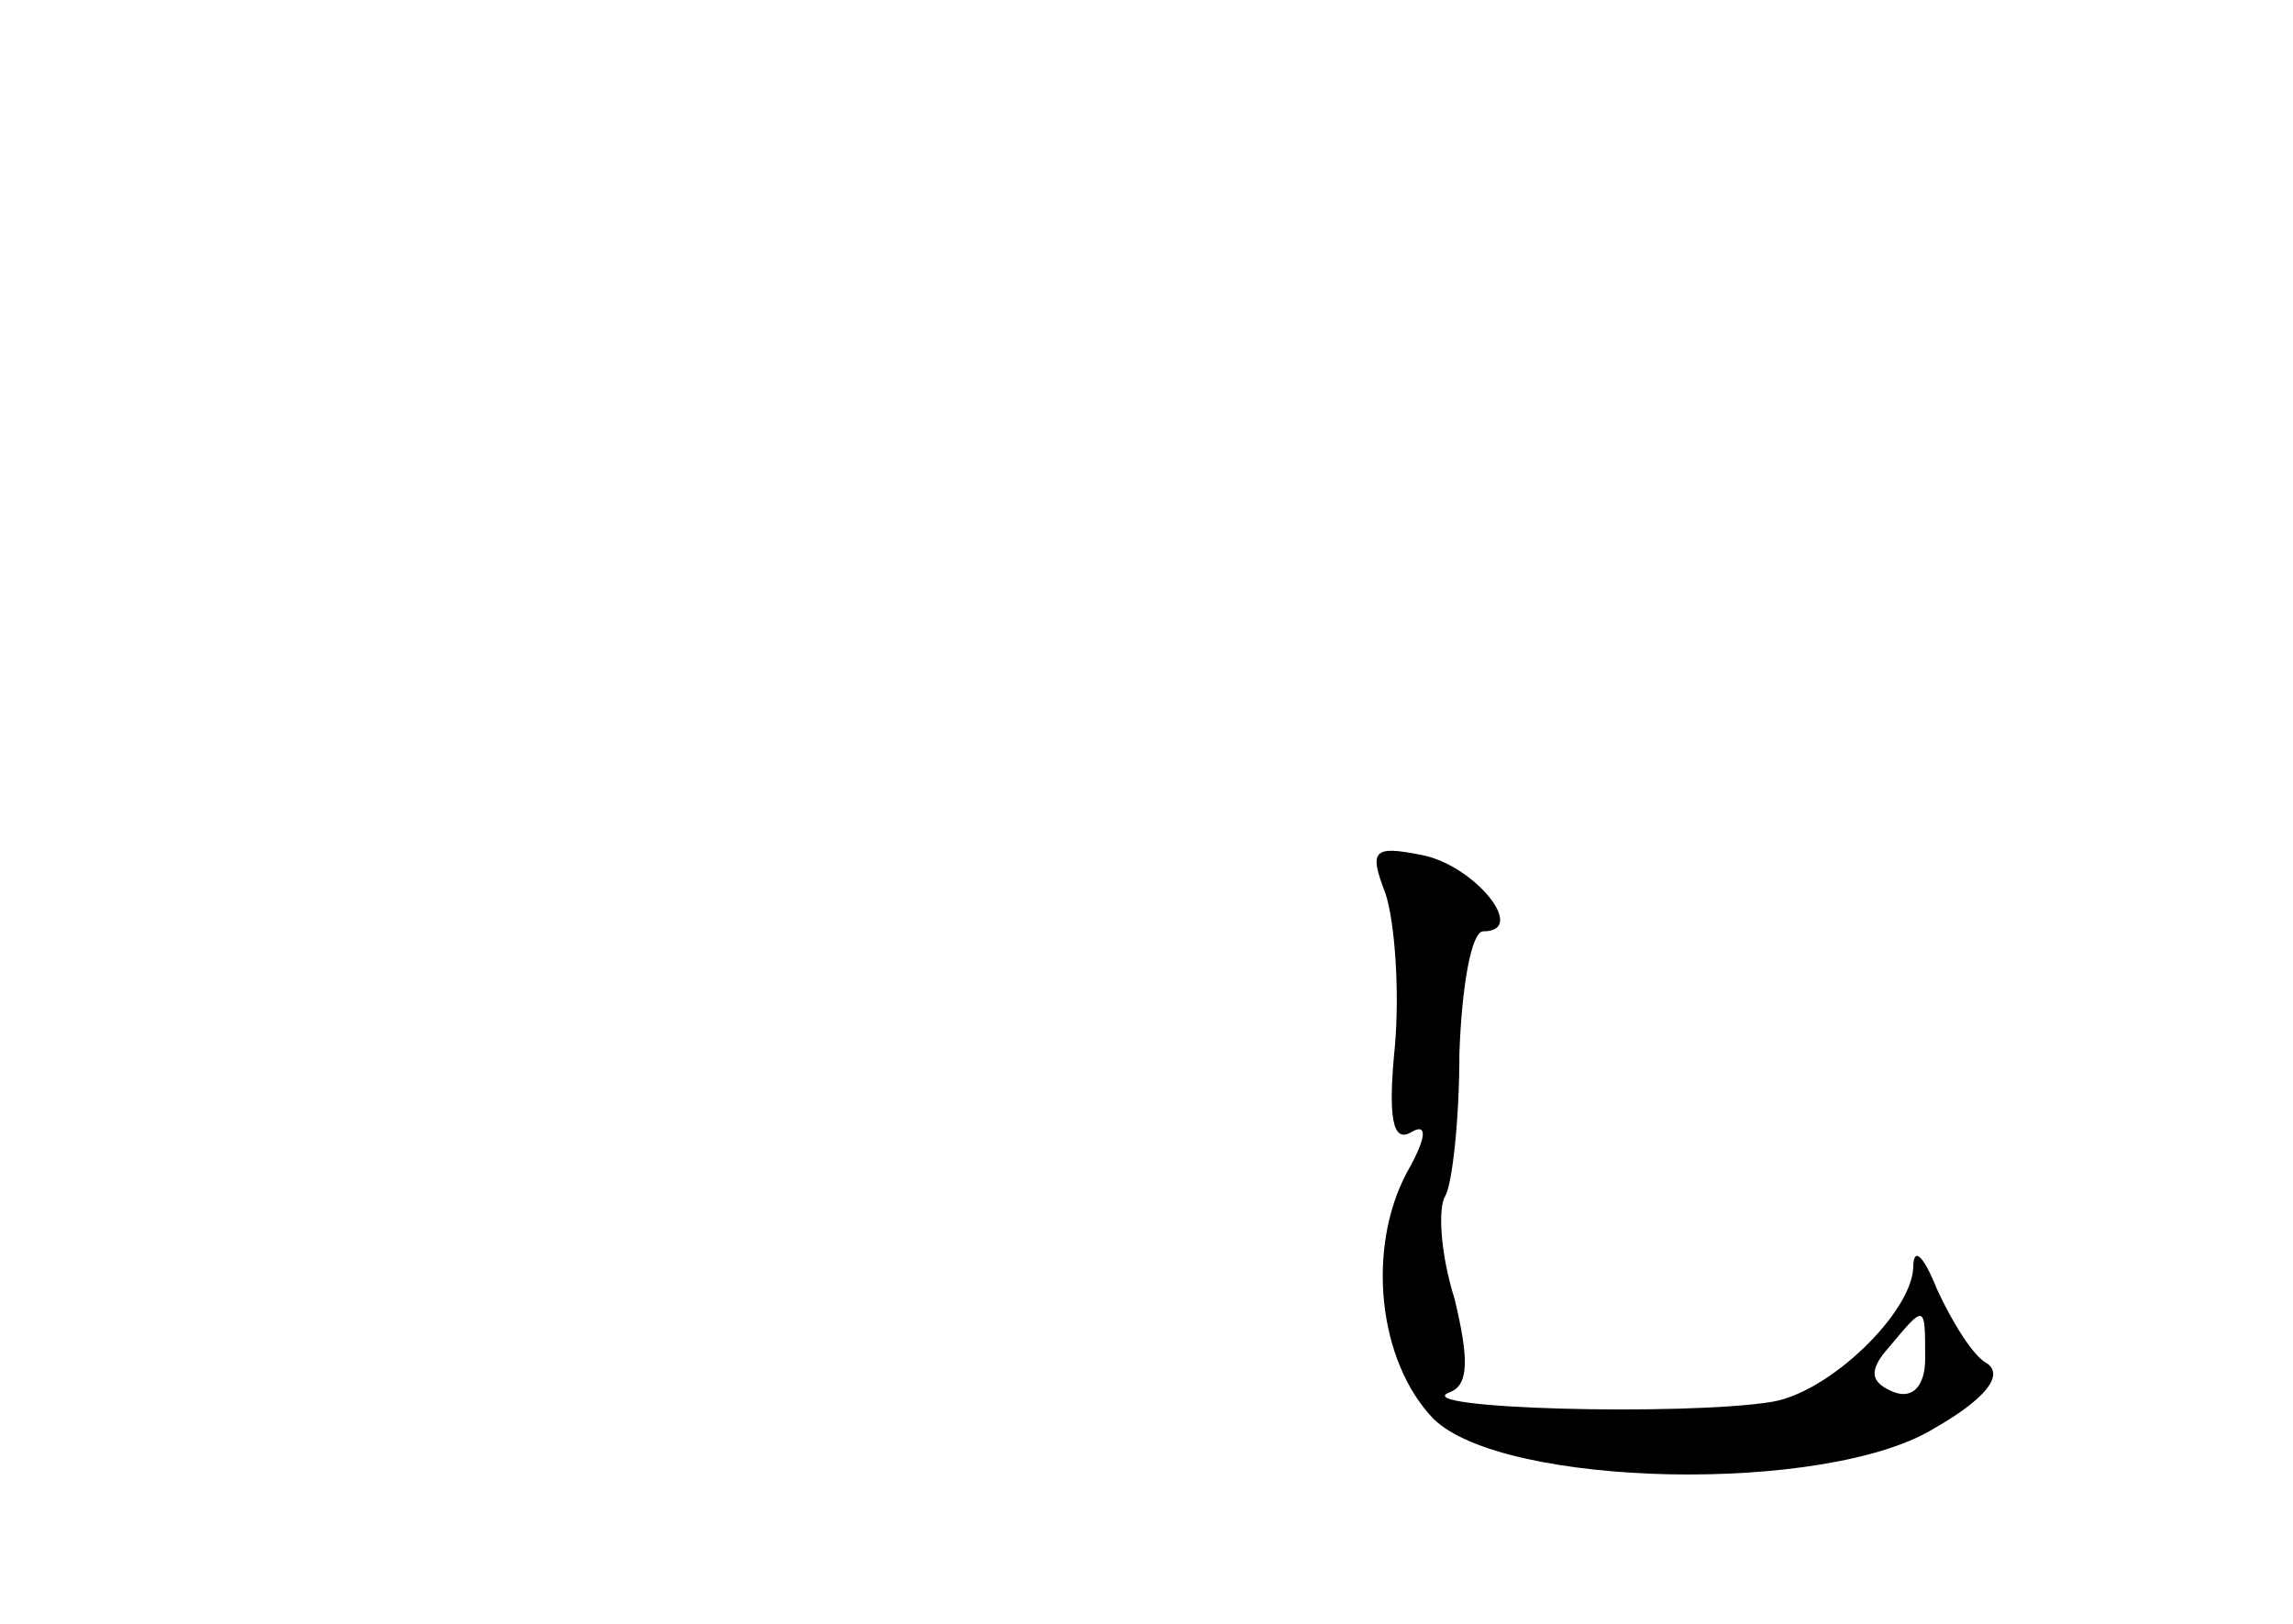 <?xml version="1.0" standalone="no"?>
<!DOCTYPE svg PUBLIC "-//W3C//DTD SVG 20010904//EN"
 "http://www.w3.org/TR/2001/REC-SVG-20010904/DTD/svg10.dtd">
<svg version="1.0" xmlns="http://www.w3.org/2000/svg"
 width="96pt" height="68pt" viewBox="0 0 96 68"
 preserveAspectRatio="xMidYMid meet">
<g transform="translate(0,68) scale(0.1,-0.1)"
fill="#000000" stroke="none">
<path d="M580 306 c4 -12 6 -41 4 -64 -3 -30 -1 -41 7 -36 7 4 6 -3 -2 -17
-17 -32 -12 -79 11 -103 29 -29 165 -32 210 -4 21 12 29 22 22 27 -6 3 -15 18
-21 31 -6 15 -10 18 -10 9 -1 -19 -35 -52 -59 -56 -36 -6 -154 -3 -135 4 8 3
8 14 2 39 -6 19 -7 38 -4 43 3 5 6 32 6 60 1 28 5 51 10 51 19 0 -4 28 -26 32
-20 4 -22 2 -15 -16z m226 -195 c0 -11 -5 -17 -13 -14 -10 4 -11 9 -2 19 15
18 15 18 15 -5z"/>
</g>
</svg>
